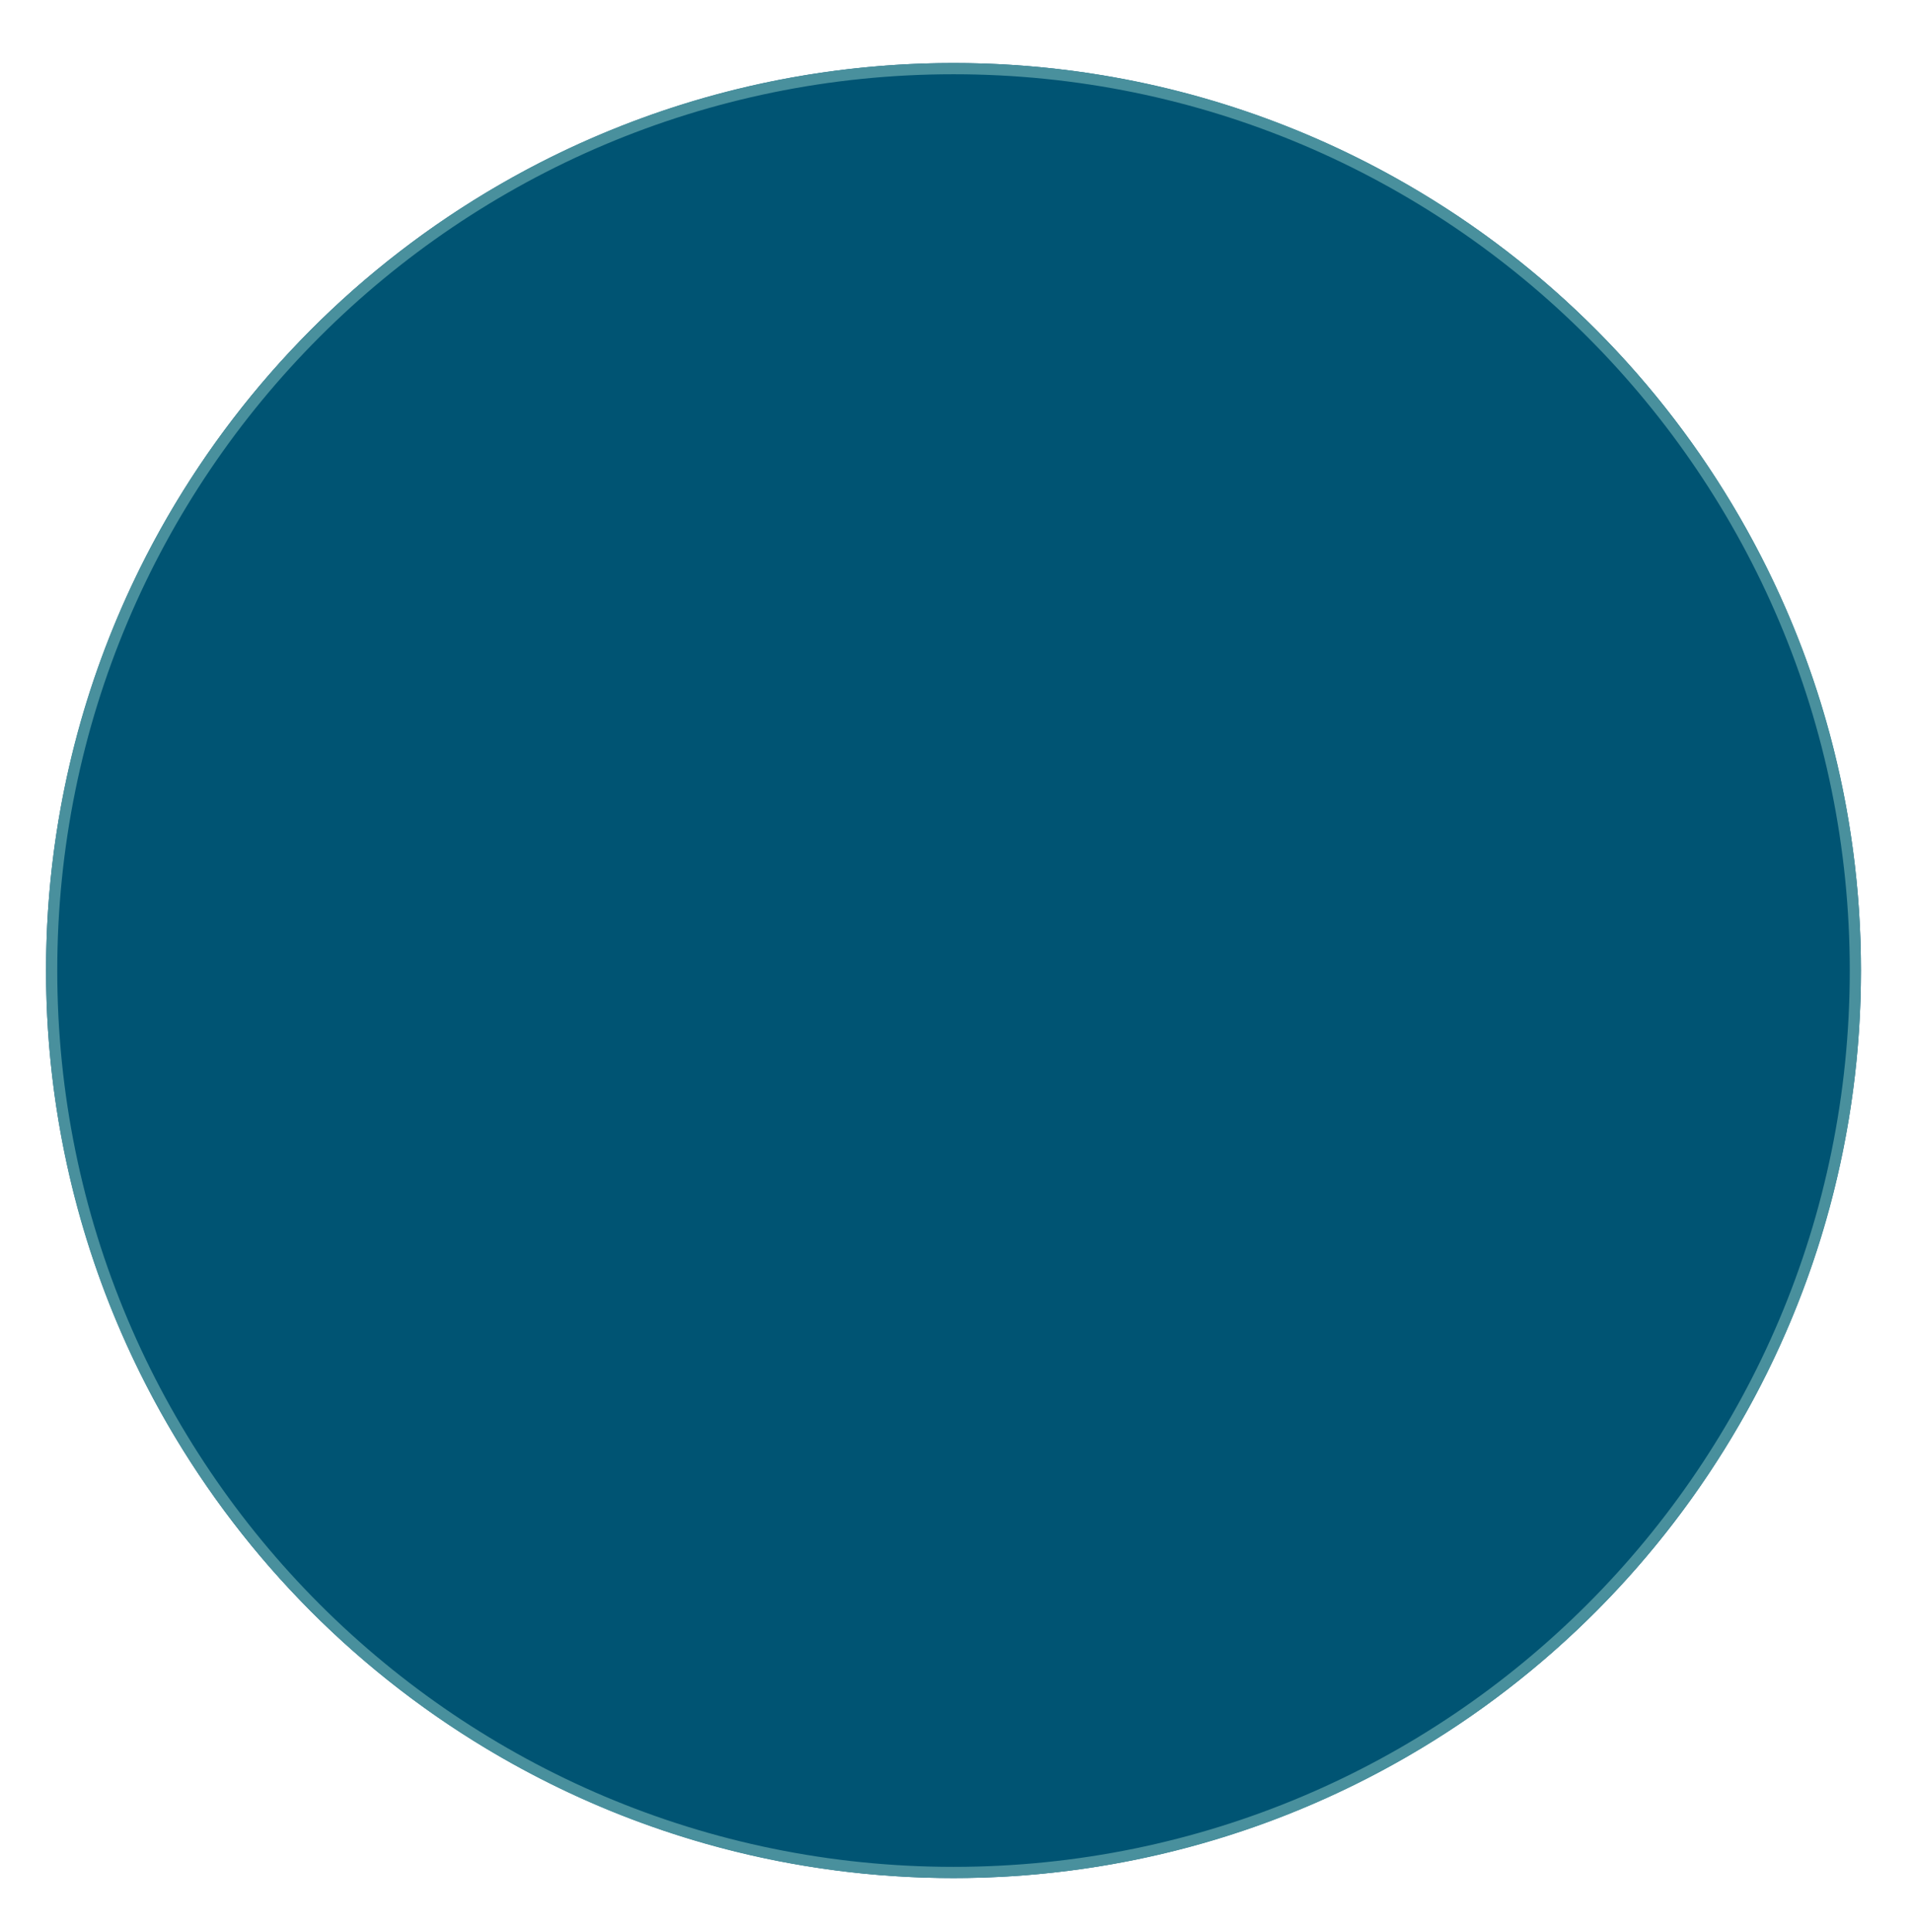 <svg xmlns="http://www.w3.org/2000/svg" width="96" height="97" viewBox="0 0 96 97" fill="none">
  <g filter="url(#filter0_d_2457_20925)">
    <ellipse cx="47.875" cy="45.691" rx="45.562" ry="45.562" fill="#005473"/>
    <path d="M93.156 45.691C93.156 70.699 72.883 90.972 47.875 90.972C22.867 90.972 2.594 70.699 2.594 45.691C2.594 20.683 22.867 0.41 47.875 0.41C72.883 0.41 93.156 20.683 93.156 45.691Z" stroke="#49909D" stroke-width="0.562"/>
  </g>
  <defs>
    <filter id="filter0_d_2457_20925" x="0.288" y="0.129" width="95.175" height="96.188" filterUnits="userSpaceOnUse" color-interpolation-filters="sRGB">
      <feFlood flood-opacity="0" result="BackgroundImageFix"/>
      <feColorMatrix in="SourceAlpha" type="matrix" values="0 0 0 0 0 0 0 0 0 0 0 0 0 0 0 0 0 0 127 0" result="hardAlpha"/>
      <feOffset dy="3.037"/>
      <feGaussianBlur stdDeviation="1.012"/>
      <feComposite in2="hardAlpha" operator="out"/>
      <feColorMatrix type="matrix" values="0 0 0 0 0.866 0 0 0 0 0.94 0 0 0 0 0.966 0 0 0 1 0"/>
      <feBlend mode="normal" in2="BackgroundImageFix" result="effect1_dropShadow_2457_20925"/>
      <feBlend mode="normal" in="SourceGraphic" in2="effect1_dropShadow_2457_20925" result="shape"/>
    </filter>
  </defs>
</svg>
